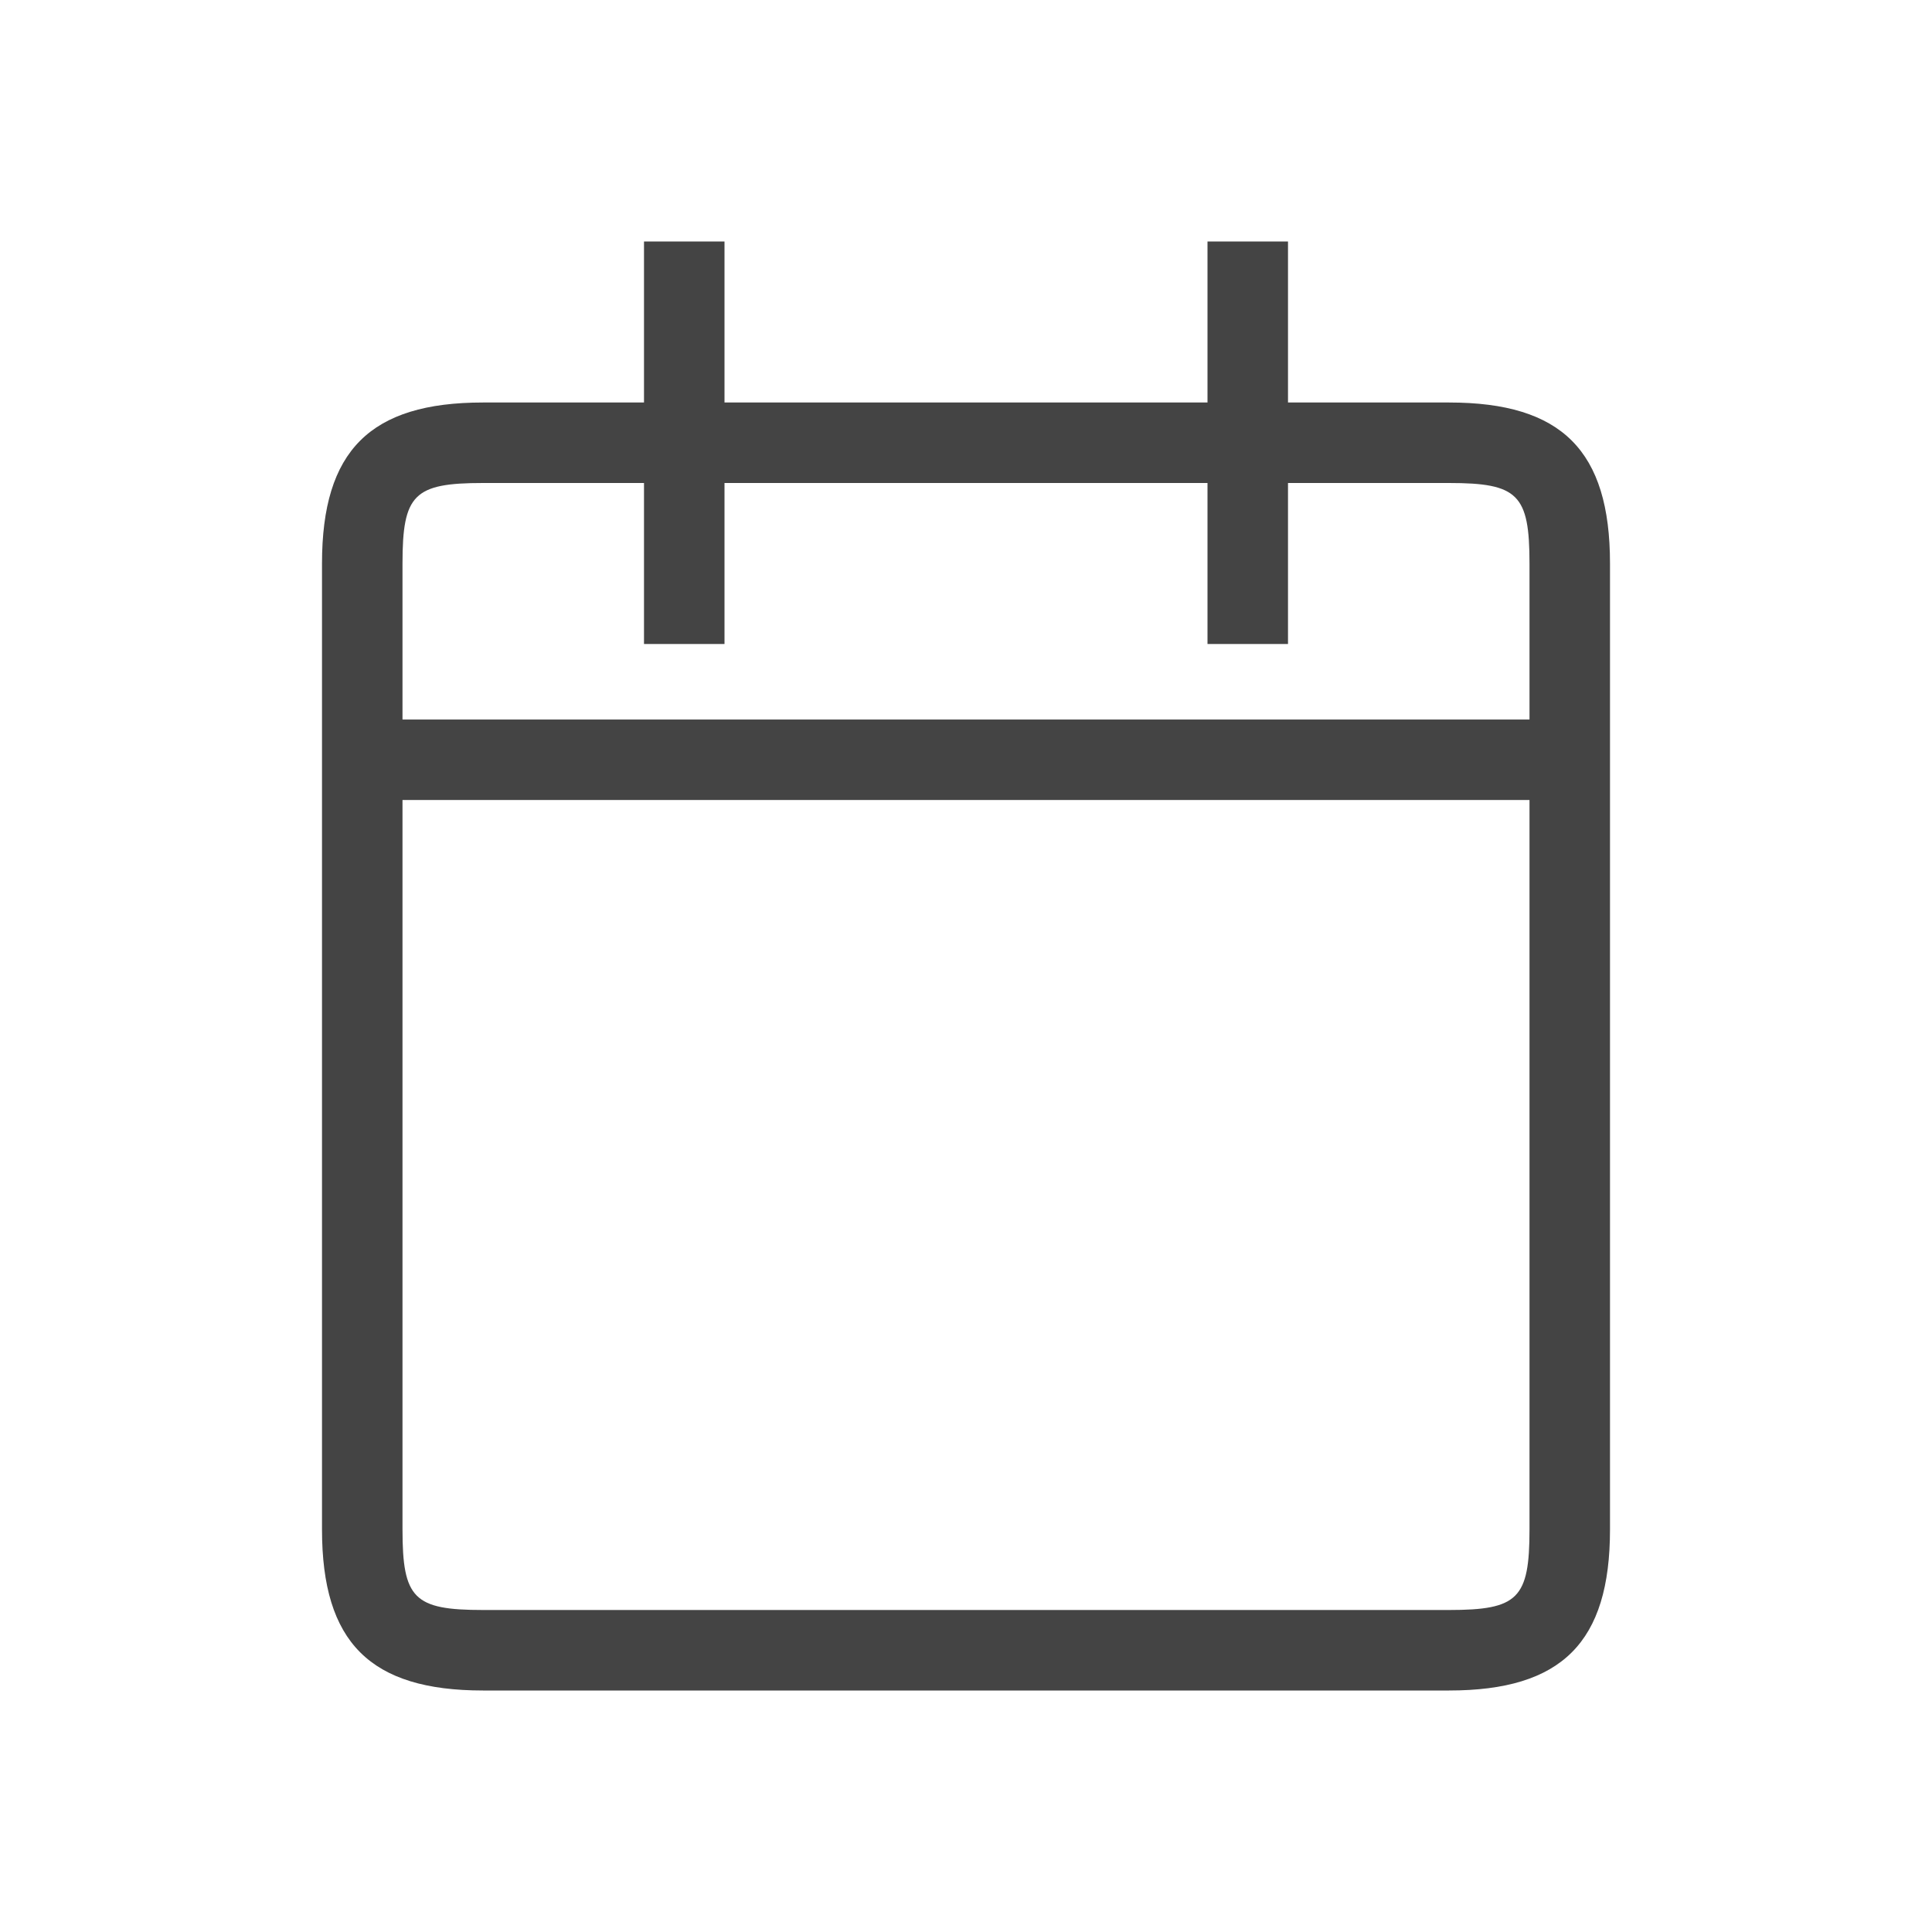 <?xml version="1.0" encoding="utf-8"?>
<!-- Generator: Adobe Illustrator 15.1.0, SVG Export Plug-In . SVG Version: 6.00 Build 0)  -->
<!DOCTYPE svg PUBLIC "-//W3C//DTD SVG 1.1//EN" "http://www.w3.org/Graphics/SVG/1.1/DTD/svg11.dtd">
<svg version="1.1" id="Layer_1" xmlns="http://www.w3.org/2000/svg" xmlns:xlink="http://www.w3.org/1999/xlink" x="0px" y="0px"
	 width="24px" height="24px" viewBox="0 0 24 24" enable-background="new 0 0 24 24" xml:space="preserve">
<g>
	<path fill="#444444" d="M18,6c0.857,0,1,0.141,1,1v12c0,0.859-0.143,1-1,1H6c-0.858,0-1-0.141-1-1V7c0-0.859,0.142-1,1-1H18 M18,5
		H6C4.598,5,4,5.598,4,7v12c0,1.402,0.598,2,2,2h12c1.402,0,2-0.598,2-2V7C20,5.598,19.402,5,18,5L18,5z"/>
</g>
<g>
	<path fill="#444444" d="M19.344,9.938H5c-0.276,0-0.5-0.224-0.5-0.5s0.224-0.5,0.5-0.5h14.344c0.276,0,0.5,0.224,0.5,0.5
		S19.62,9.938,19.344,9.938z"/>
</g>
<rect x="8" y="3" fill="#444444" width="1" height="5"/>
<rect x="15" y="3" fill="#444444" width="1" height="5"/>
</svg>

